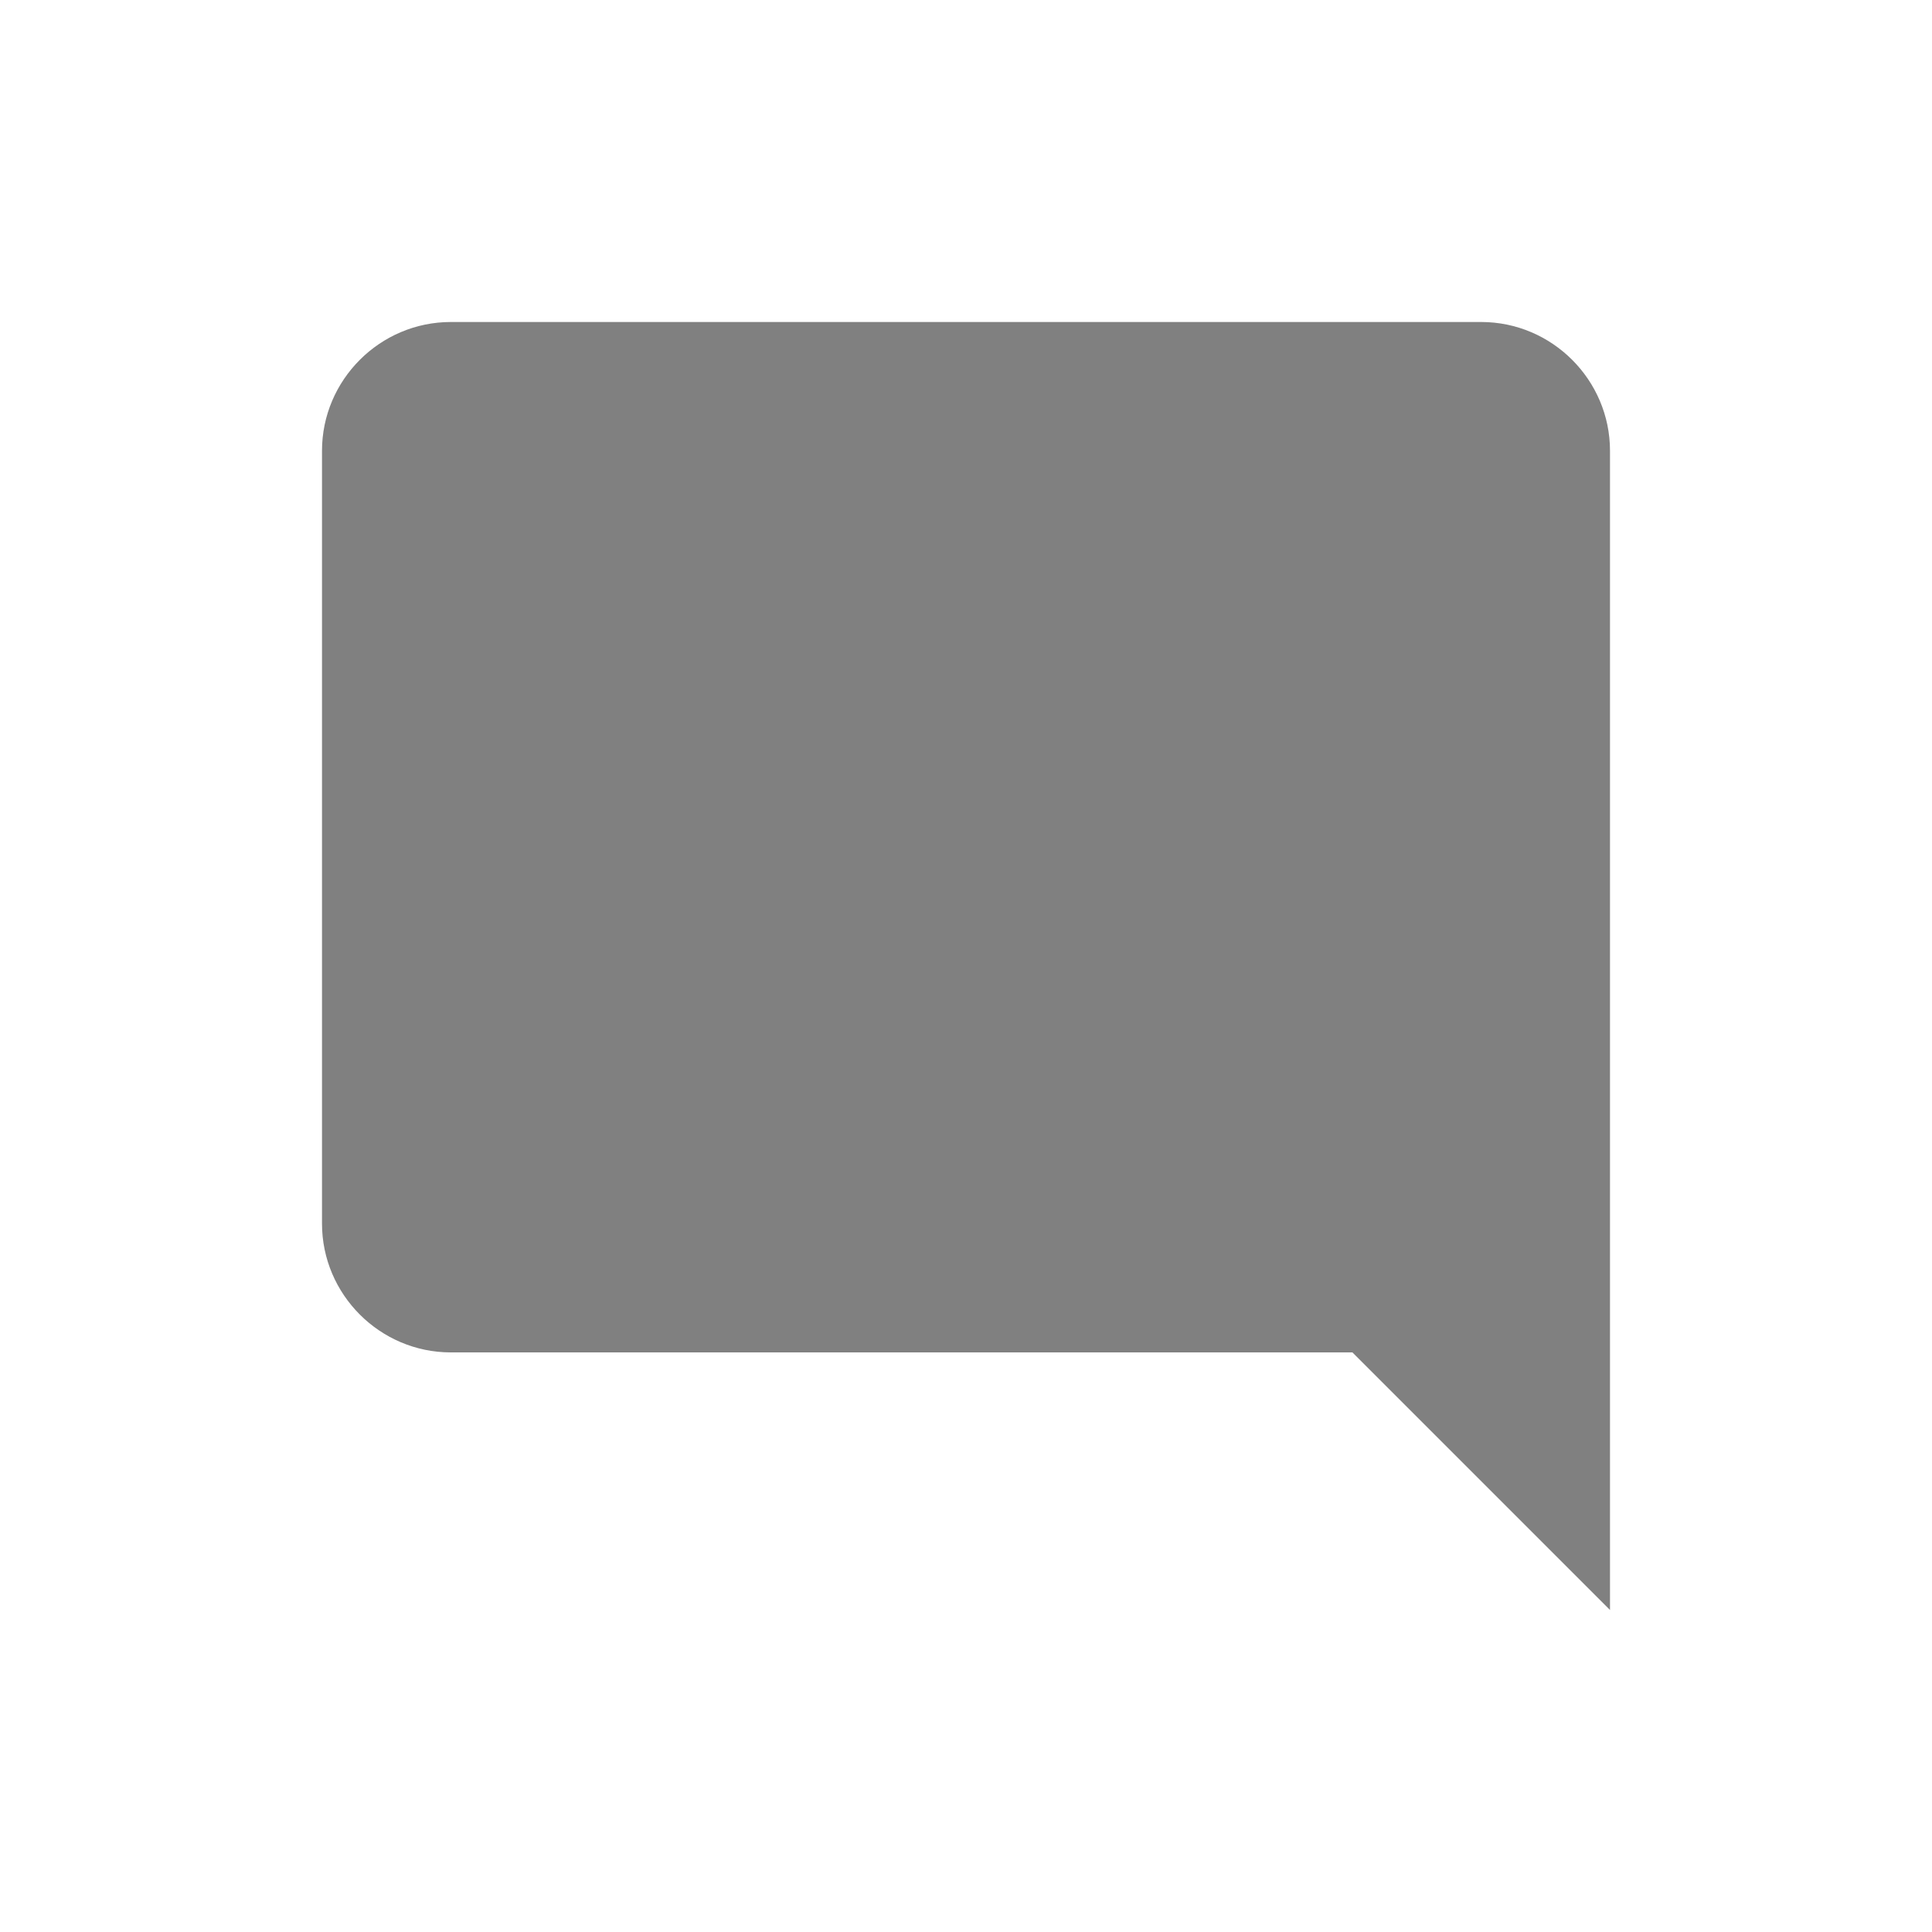 <svg width="24" height="24" viewBox="0 0 24 24" fill="none" xmlns="http://www.w3.org/2000/svg">
<path fill-rule="evenodd" clip-rule="evenodd" d="M20 5.6C20 4.72 19.28 4 18.4 4H5.6C4.72 4 4 4.72 4 5.6V15.2C4 16.08 4.72 16.8 5.6 16.8H16.8L20 20V5.6Z" fill="#808080"/>
</svg>
